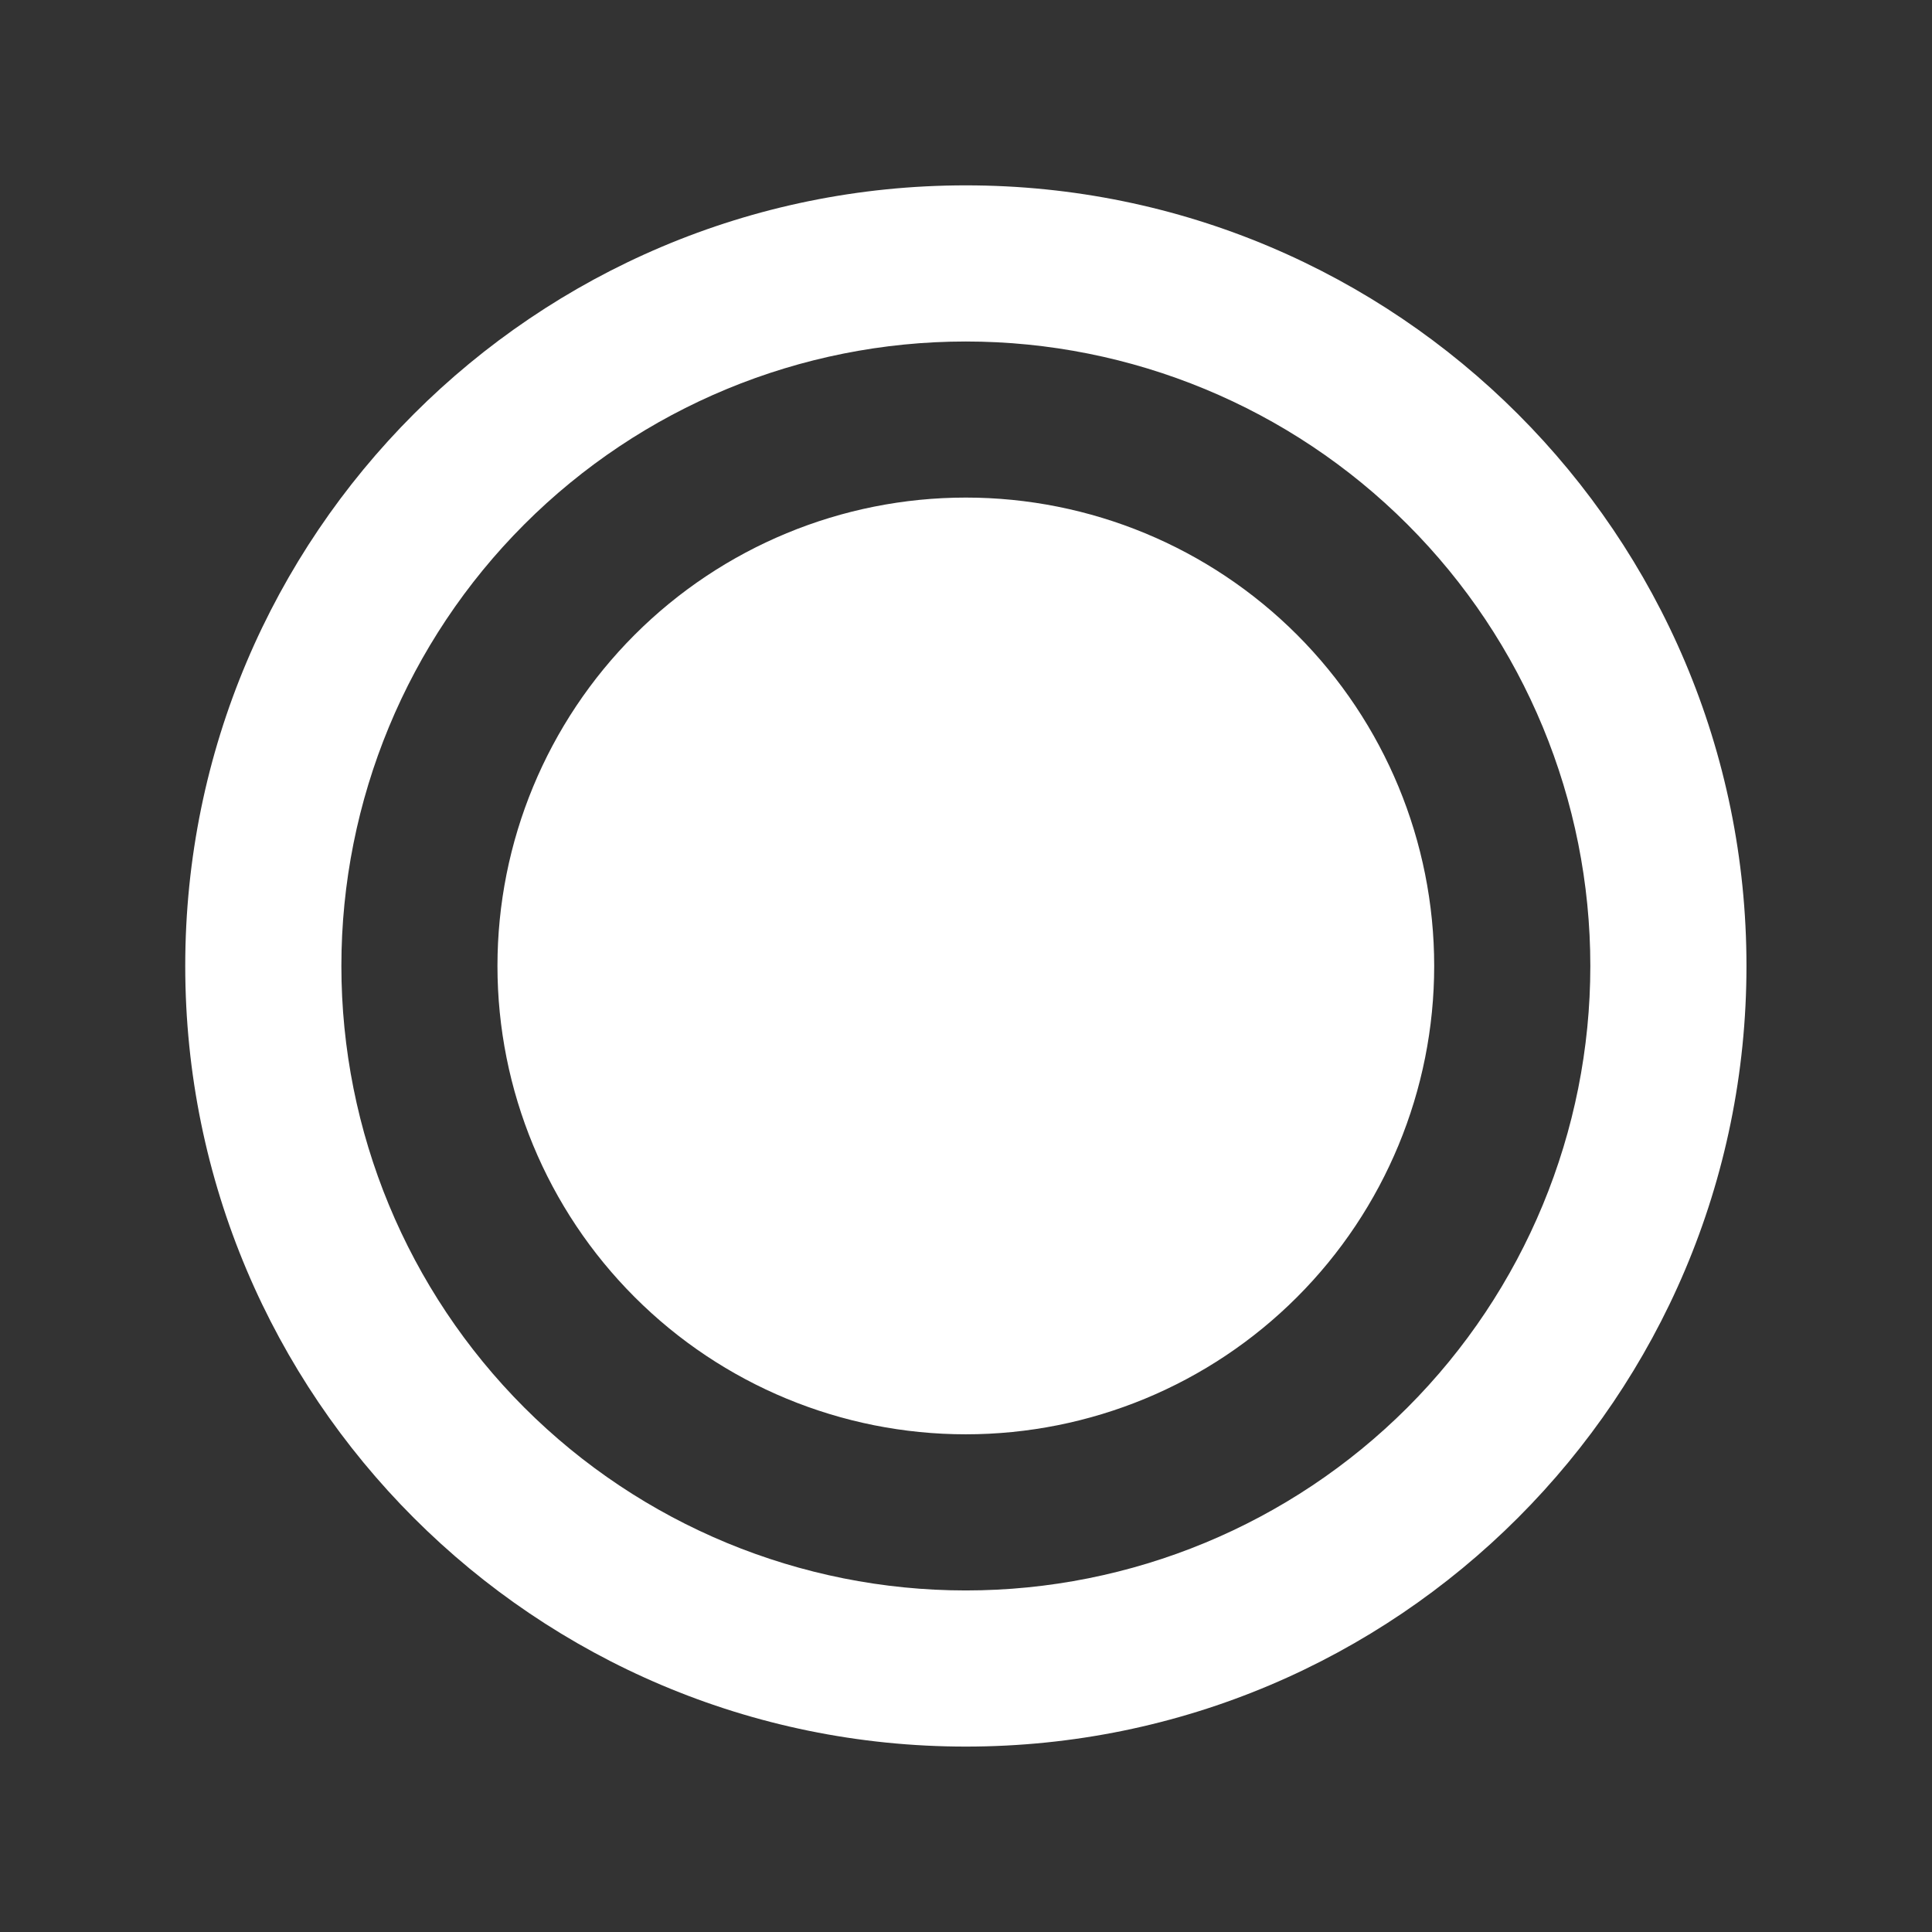 <svg width="33" height="33" viewBox="0 0 33 33" fill="none" xmlns="http://www.w3.org/2000/svg">
<rect x="0" y="0" width="33" height="33" fill="#333333" stroke="none"/>
<path d="M3.164 16.499C3.164 23.863 9.133 29.833 16.497 29.833C23.861 29.833 29.831 23.863 29.831 16.499C29.831 9.135 23.861 3.166 16.497 3.166C9.133 3.166 3.164 9.135 3.164 16.499ZM27.164 16.499C27.164 19.328 26.04 22.041 24.04 24.042C22.04 26.042 19.326 27.166 16.497 27.166C13.668 27.166 10.955 26.042 8.955 24.042C6.955 22.041 5.831 19.328 5.831 16.499C5.831 13.67 6.955 10.957 8.955 8.957C10.955 6.956 13.668 5.833 16.497 5.833C19.326 5.833 22.04 6.956 24.04 8.957C26.04 10.957 27.164 13.67 27.164 16.499ZM16.497 24.499C18.619 24.499 20.654 23.657 22.154 22.156C23.654 20.656 24.497 18.621 24.497 16.499C24.497 14.378 23.654 12.343 22.154 10.842C20.654 9.342 18.619 8.499 16.497 8.499C14.376 8.499 12.341 9.342 10.841 10.842C9.34 12.343 8.497 14.378 8.497 16.499C8.497 18.621 9.34 20.656 10.841 22.156C12.341 23.657 14.376 24.499 16.497 24.499Z" fill="white"/>
</svg>
